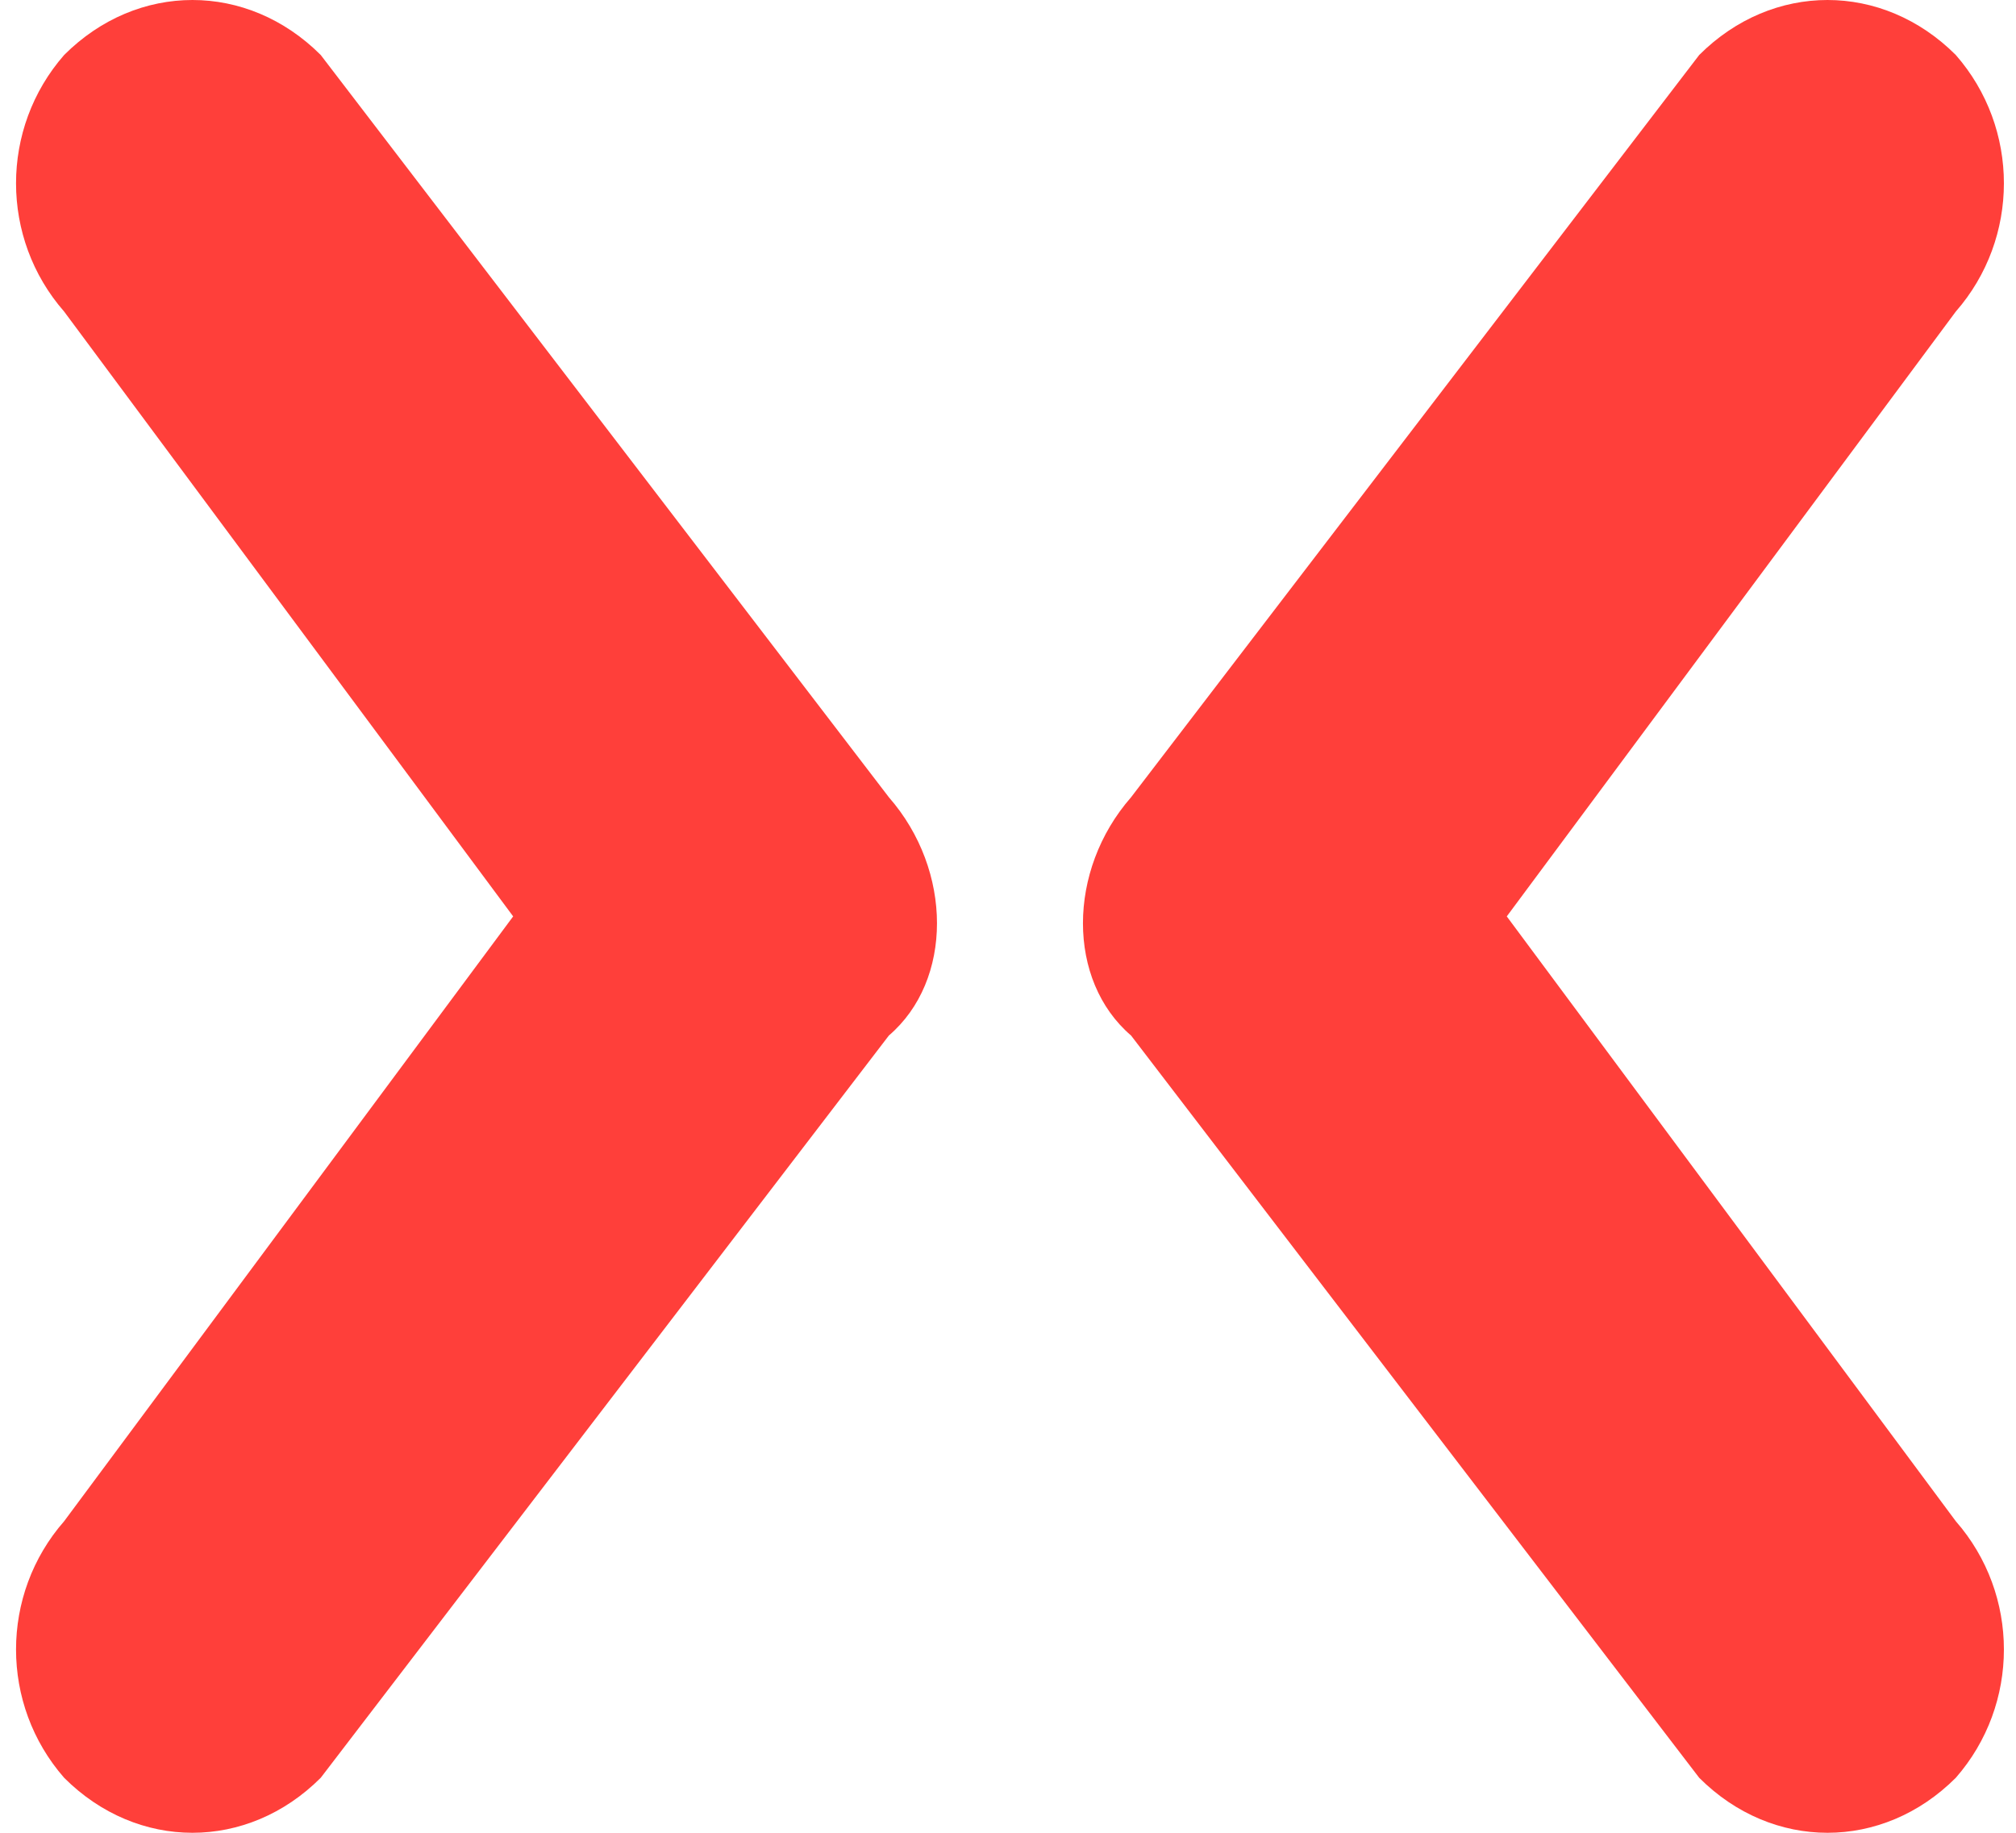 <svg width="22" height="20" fill="none" xmlns="http://www.w3.org/2000/svg"><path d="M9.7 8.7 3.5.6C3.1.2 2.6 0 2.1 0 1.6 0 1.1.2.7.6c-.7.8-.7 2 0 2.8L5.6 10 .7 16.6c-.7.8-.7 2 0 2.8.4.4.9.6 1.4.6.5 0 1-.2 1.4-.6l6.2-8.1c.7-.6.7-1.8 0-2.6Zm2.643 0 6.2-8.1c.4-.4.9-.6 1.4-.6.5 0 1 .2 1.4.6.7.8.7 2 0 2.8l-4.9 6.6 4.9 6.6c.7.8.7 2 0 2.8-.4.4-.9.6-1.4.6-.5 0-1-.2-1.4-.6l-6.2-8.1c-.7-.6-.7-1.8 0-2.6Z" fill="#FF3F3A"/></svg>